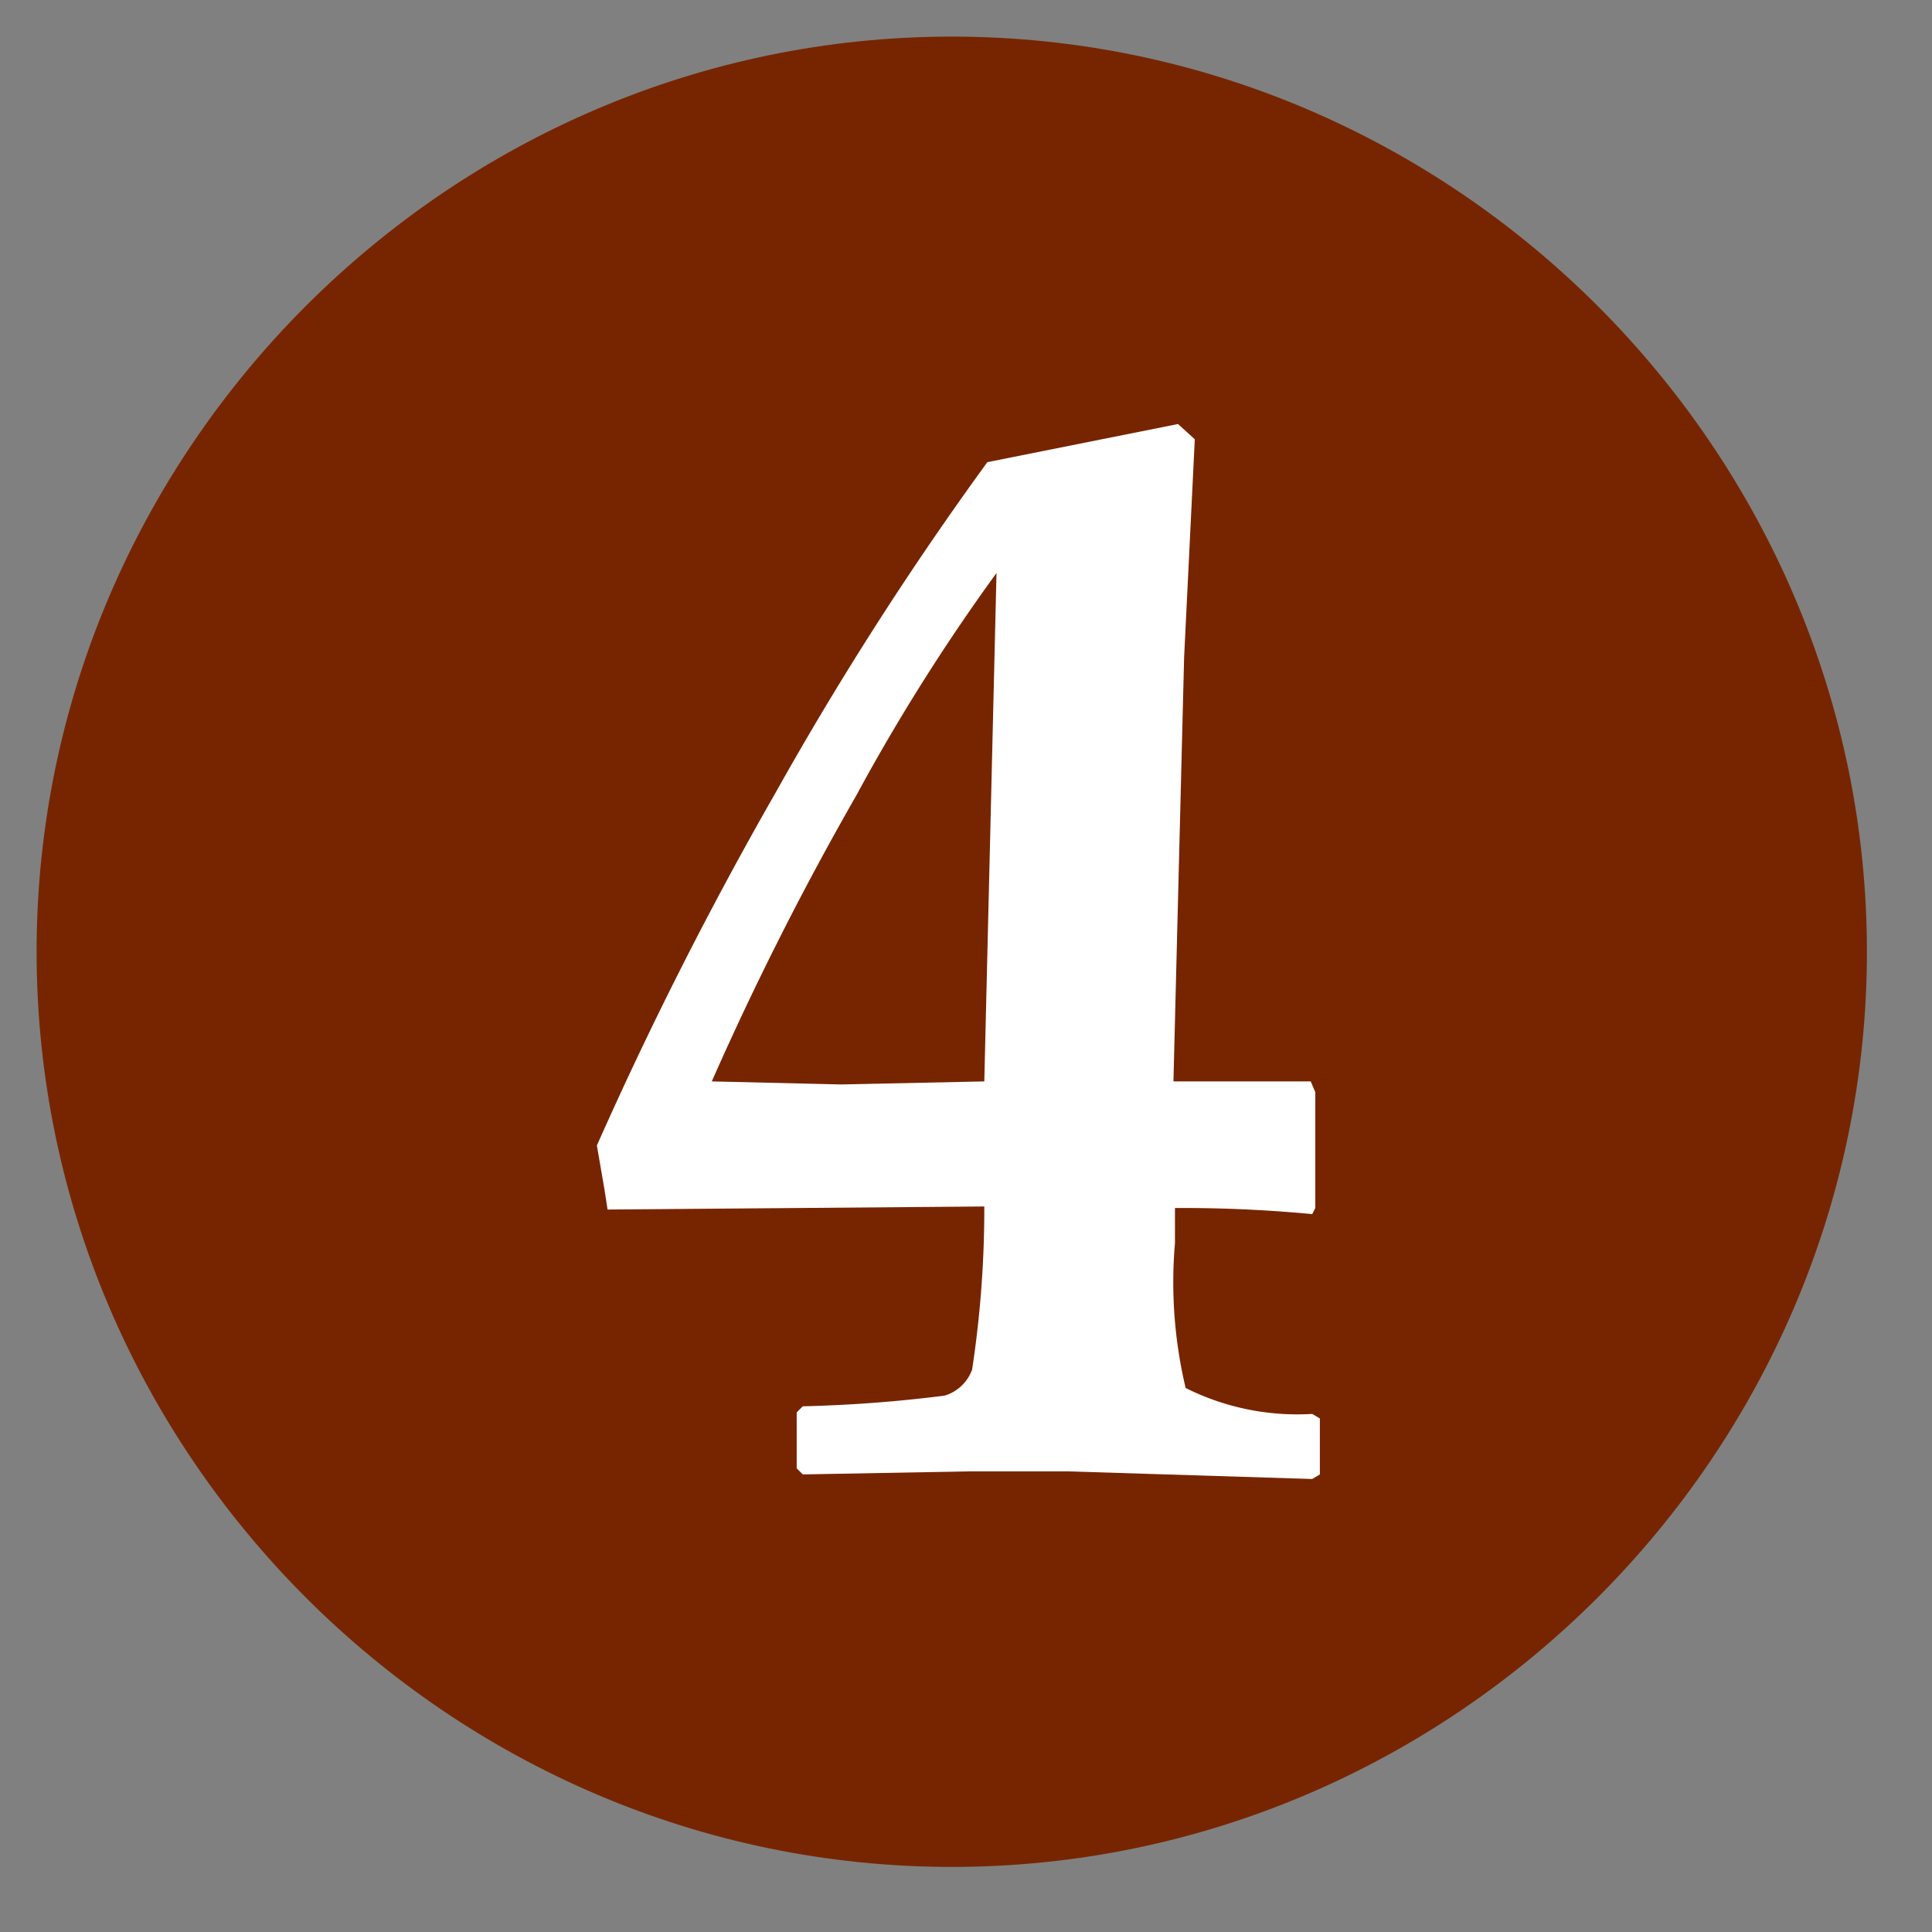 <svg xmlns="http://www.w3.org/2000/svg" stroke-linejoin="round" stroke-miterlimit="2" viewBox="0 0 38 38"><rect x="0" y="0" width="38" height="38" fill="#808080" stroke="none"/><path fill="#772500" d="M36.72 18.72c0-9.875-8.125-18-18-18s-18 8.125-18 18 8.125 18 18 18 18-8.125 18-18"/><path fill="#fff" d="m19.36 21.27.24-10a39 39 0 0 0-2.76 4.38A60 60 0 0 0 14 21.27l2.55.06zm0 2.46-7.41.06-.06-.39-.15-.87a76 76 0 0 1 3.51-6.93 65 65 0 0 1 4.17-6.51l3.75-.75.33.3-.21 4.29-.21 8.34h2.7l.09.21v2.28l-.06.12a27 27 0 0 0-2.7-.12v.69a9 9 0 0 0 .21 2.85 4.9 4.9 0 0 0 2.49.51l.15.09V29l-.15.09-4.8-.15h-1.95l-3.27.06-.12-.12v-1.1l.12-.12a27 27 0 0 0 2.79-.21.83.83 0 0 0 .54-.51c.162-1.062.242-2.135.24-3.21"/></svg>
